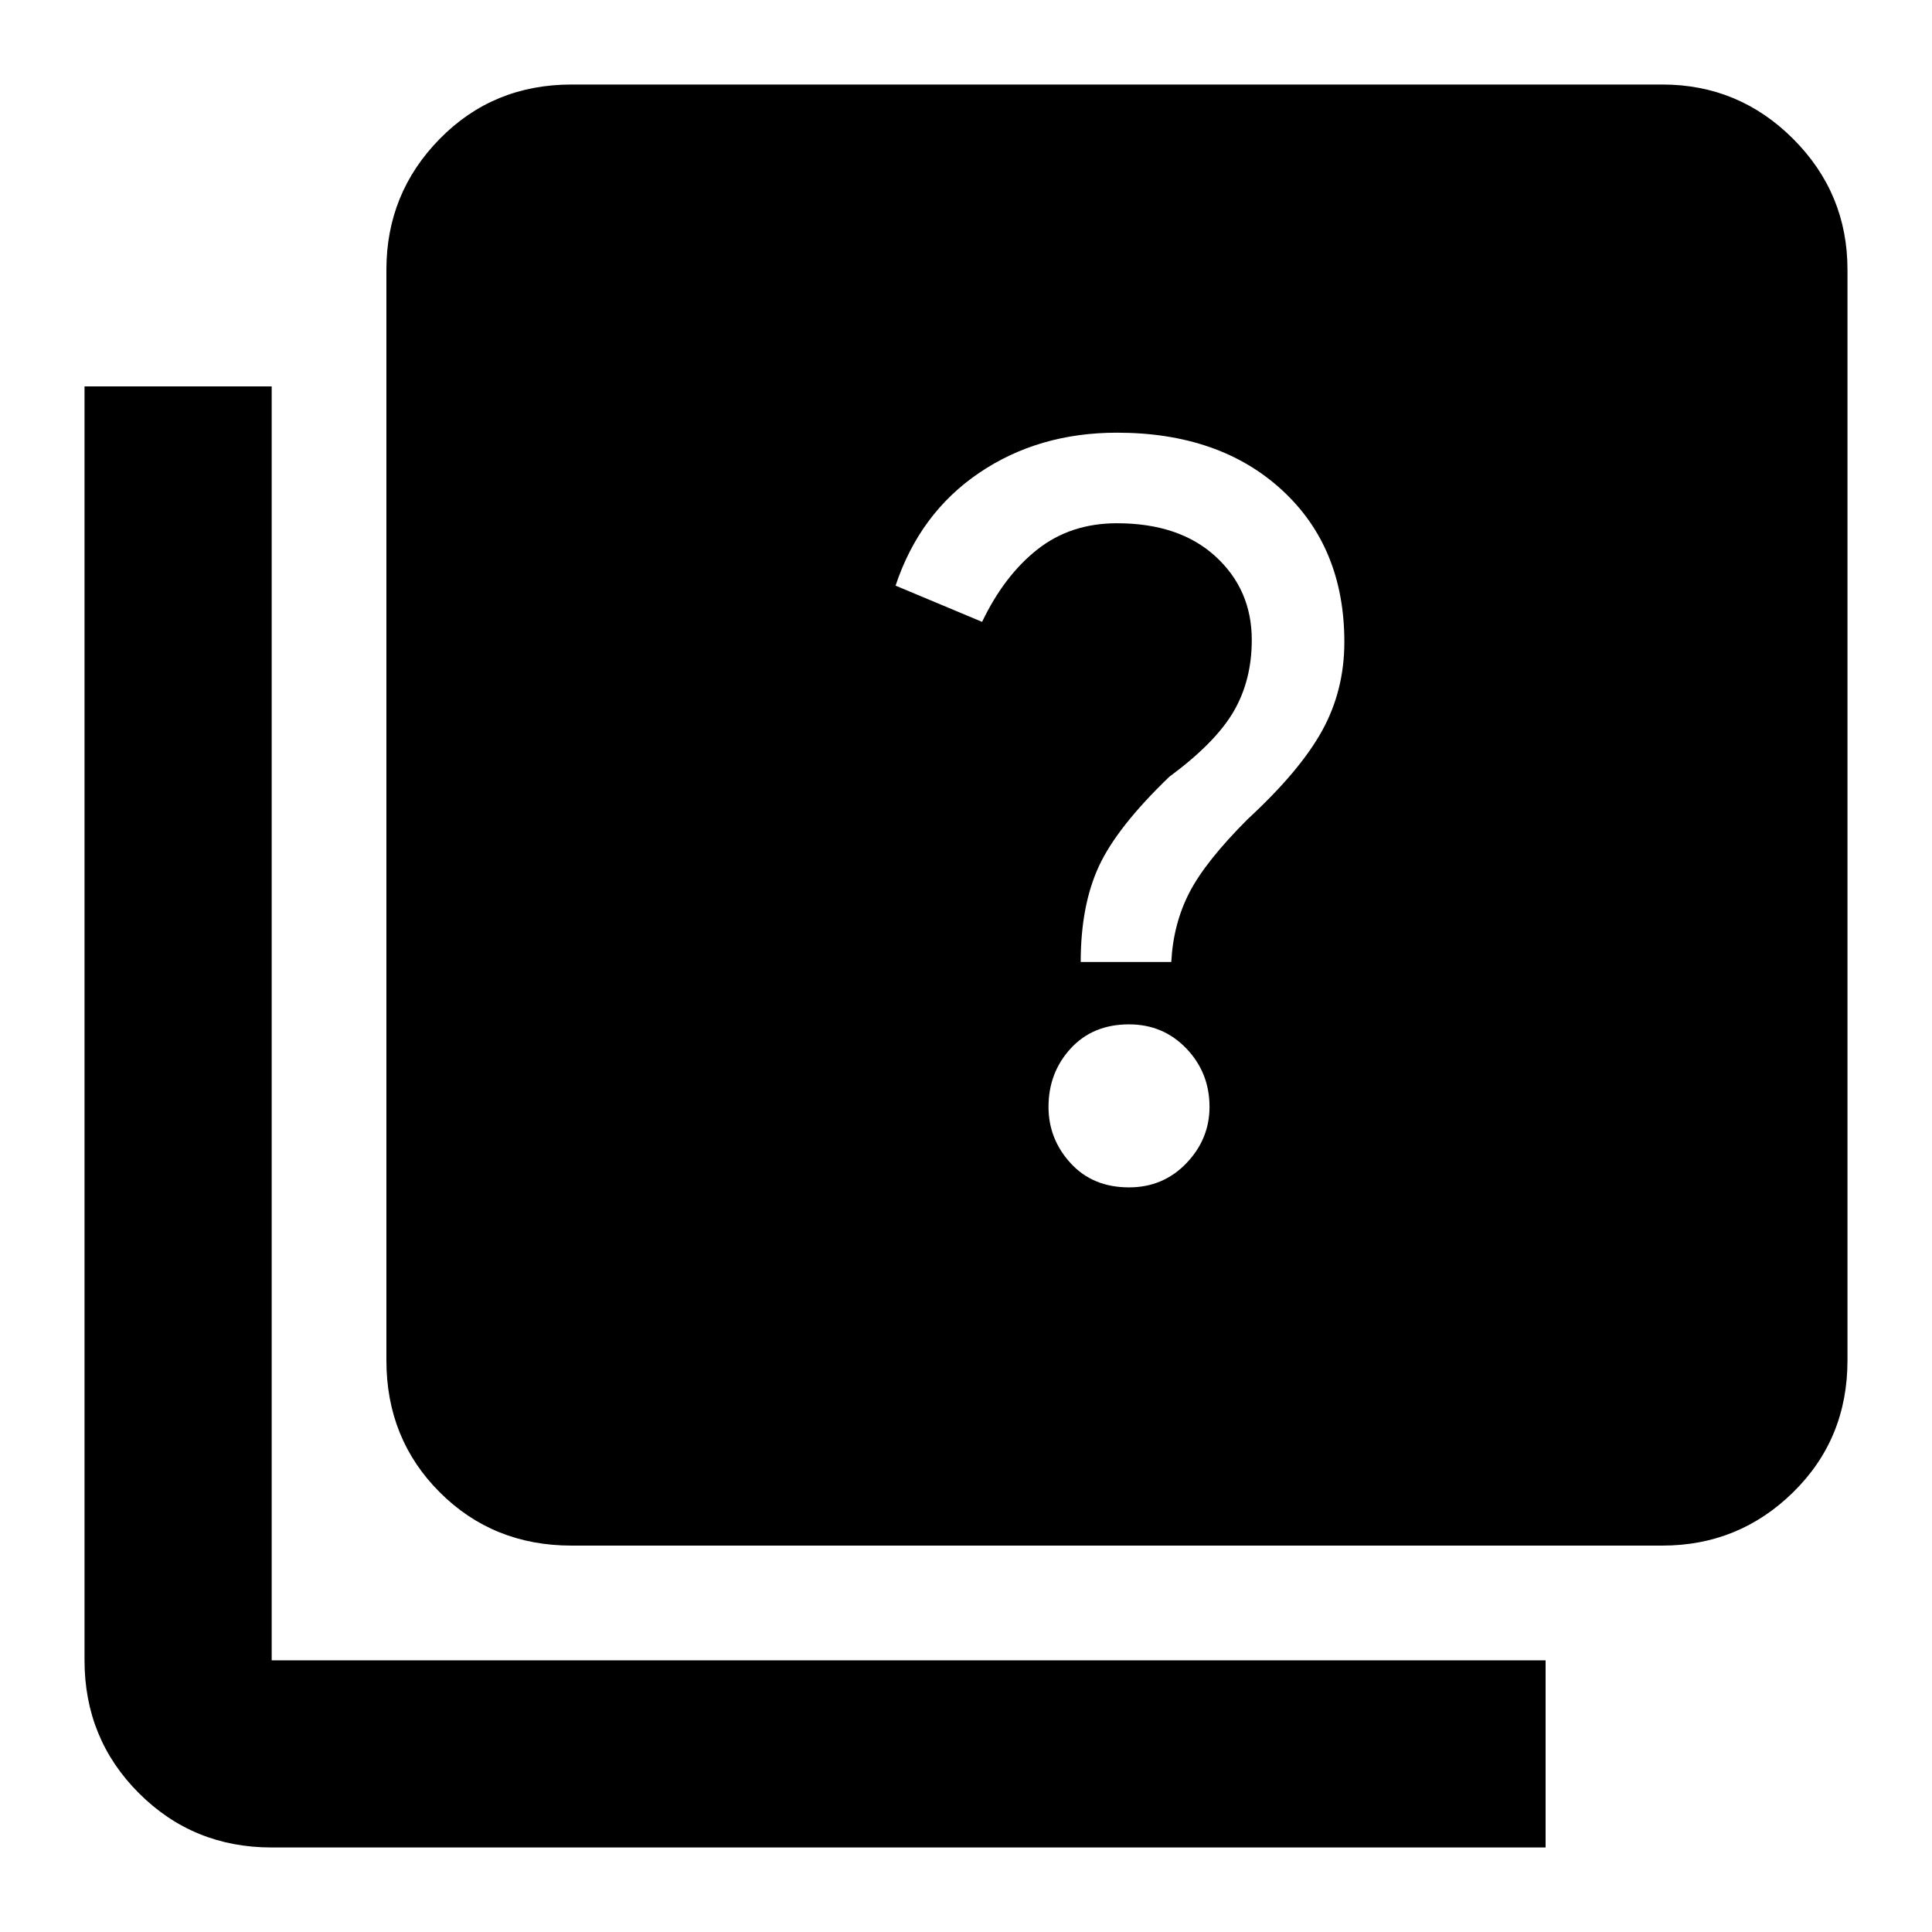 <svg xmlns="http://www.w3.org/2000/svg" height="48" width="48"><path d="M26.85 23.9H29.1Q29.15 22.95 29.55 22.175Q29.95 21.4 31 20.35Q32.3 19.15 32.85 18.15Q33.4 17.15 33.4 15.95Q33.4 13.6 31.85 12.175Q30.3 10.75 27.75 10.75Q25.8 10.75 24.325 11.75Q22.85 12.75 22.25 14.55L24.4 15.45Q24.95 14.3 25.775 13.65Q26.6 13 27.75 13Q29.3 13 30.2 13.825Q31.1 14.65 31.1 15.9Q31.1 16.9 30.65 17.675Q30.2 18.45 29.05 19.3Q27.75 20.55 27.3 21.525Q26.85 22.5 26.85 23.9ZM28.05 29.5Q28.9 29.5 29.475 28.9Q30.05 28.3 30.05 27.5Q30.05 26.65 29.475 26.05Q28.9 25.45 28.05 25.45Q27.15 25.45 26.6 26.05Q26.05 26.65 26.05 27.5Q26.05 28.3 26.6 28.9Q27.15 29.5 28.05 29.5ZM14.2 38.4Q12.25 38.4 10.925 37.075Q9.6 35.75 9.6 33.8V6.7Q9.6 4.8 10.925 3.45Q12.25 2.1 14.2 2.1H41.3Q43.2 2.1 44.55 3.45Q45.9 4.8 45.9 6.7V33.8Q45.9 35.75 44.55 37.075Q43.2 38.4 41.3 38.4ZM6.75 45.9Q4.8 45.9 3.45 44.55Q2.1 43.2 2.1 41.25V9.6H6.75V41.25Q6.75 41.25 6.75 41.25Q6.75 41.25 6.75 41.25H38.4V45.9Z"/></svg>